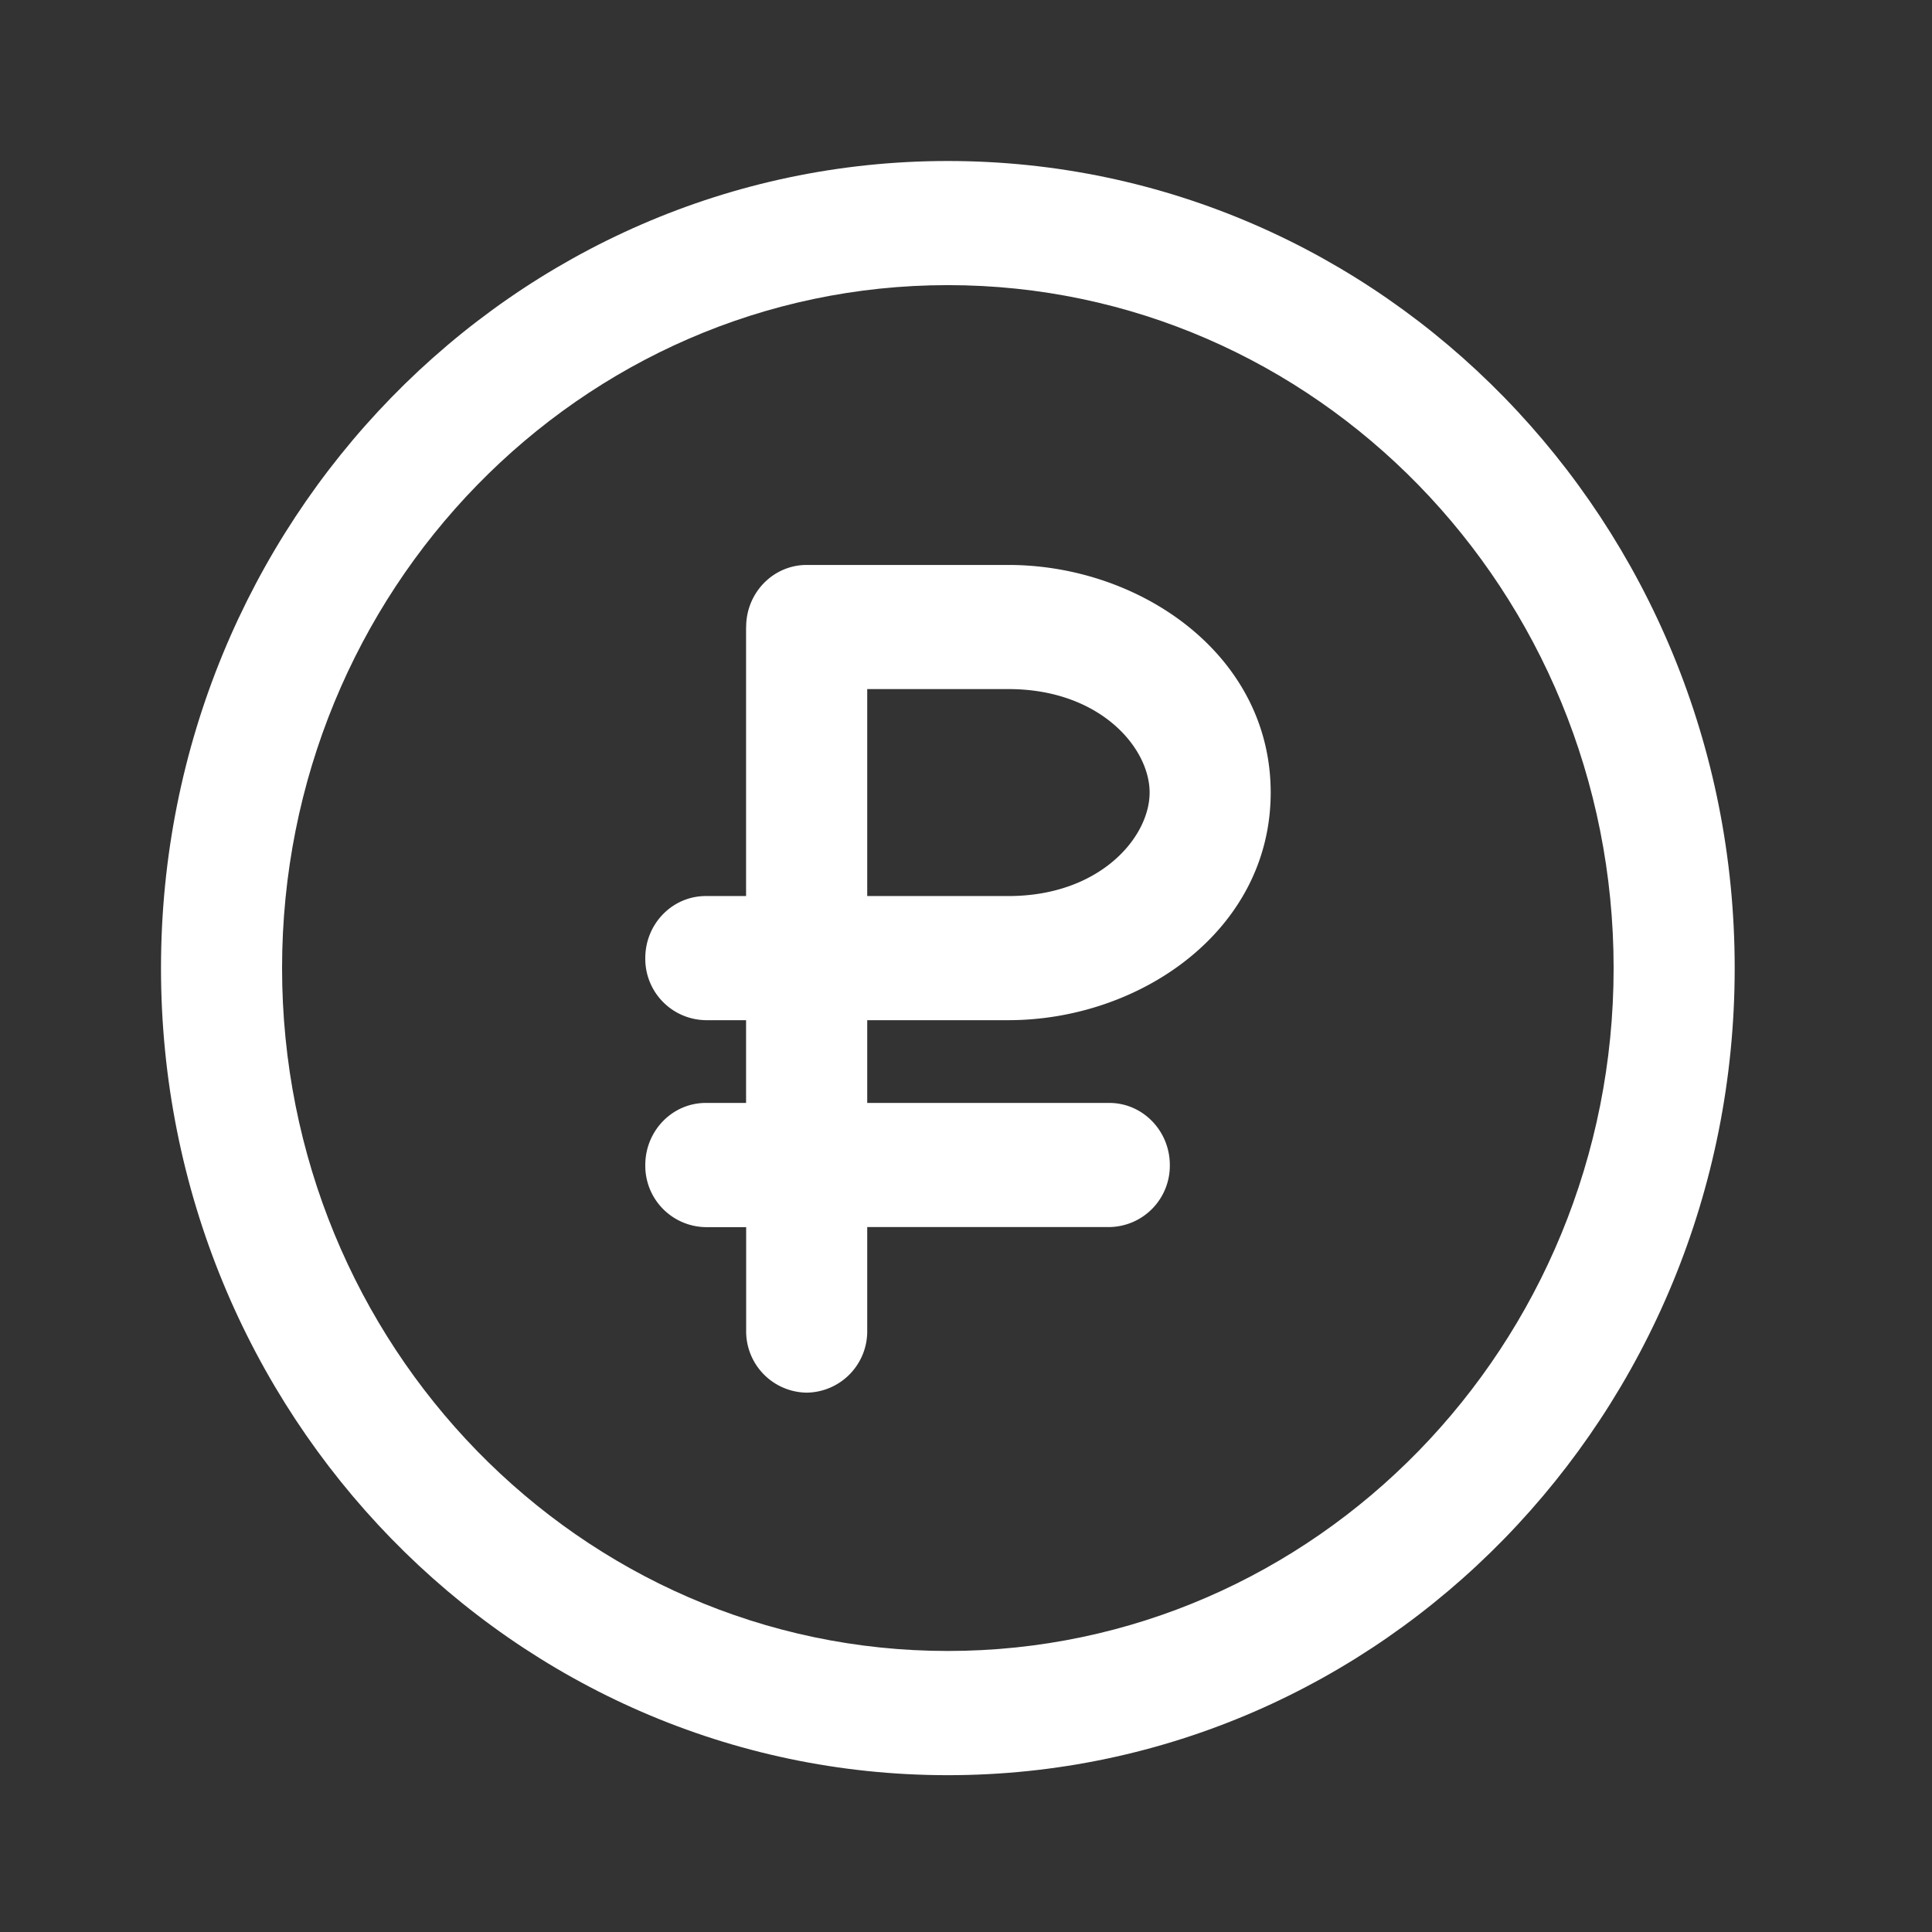 <svg width="24" height="24" fill="none" xmlns="http://www.w3.org/2000/svg"><rect width="100%" height="100%" fill="#333333" stroke="none"/><path fill-rule="evenodd" clip-rule="evenodd" d="M11.774 3.542c-4.568 0-8.27 3.799-8.27 8.484 0 4.685 3.703 8.483 8.27 8.483 4.568 0 8.271-3.798 8.271-8.483 0-4.685-3.703-8.484-8.27-8.484zM2 12.026C2 6.489 6.376 2 11.774 2c5.399 0 9.775 4.488 9.775 10.026 0 5.537-4.377 10.026-9.775 10.026C6.376 22.052 2 17.563 2 12.026z" fill="#fff"/><path fill-rule="evenodd" clip-rule="evenodd" d="M9.269 7.789c0-.426.336-.771.752-.771h2.506c1.634 0 3.258 1.114 3.258 2.827 0 1.714-1.624 2.828-3.258 2.828h-1.754v1.028h3.007c.415 0 .752.346.752.772a.762.762 0 01-.752.77h-3.007v1.286a.762.762 0 01-.752.771.762.762 0 01-.752-.77v-1.286h-.502a.762.762 0 01-.751-.771c0-.426.336-.772.752-.772h.5v-1.028h-.5a.762.762 0 01-.752-.771c0-.426.336-.771.752-.771h.5V7.789zm1.504 3.342h1.754c1.134 0 1.754-.728 1.754-1.286s-.62-1.285-1.754-1.285h-1.754v2.57z" fill="#fff"/></svg>